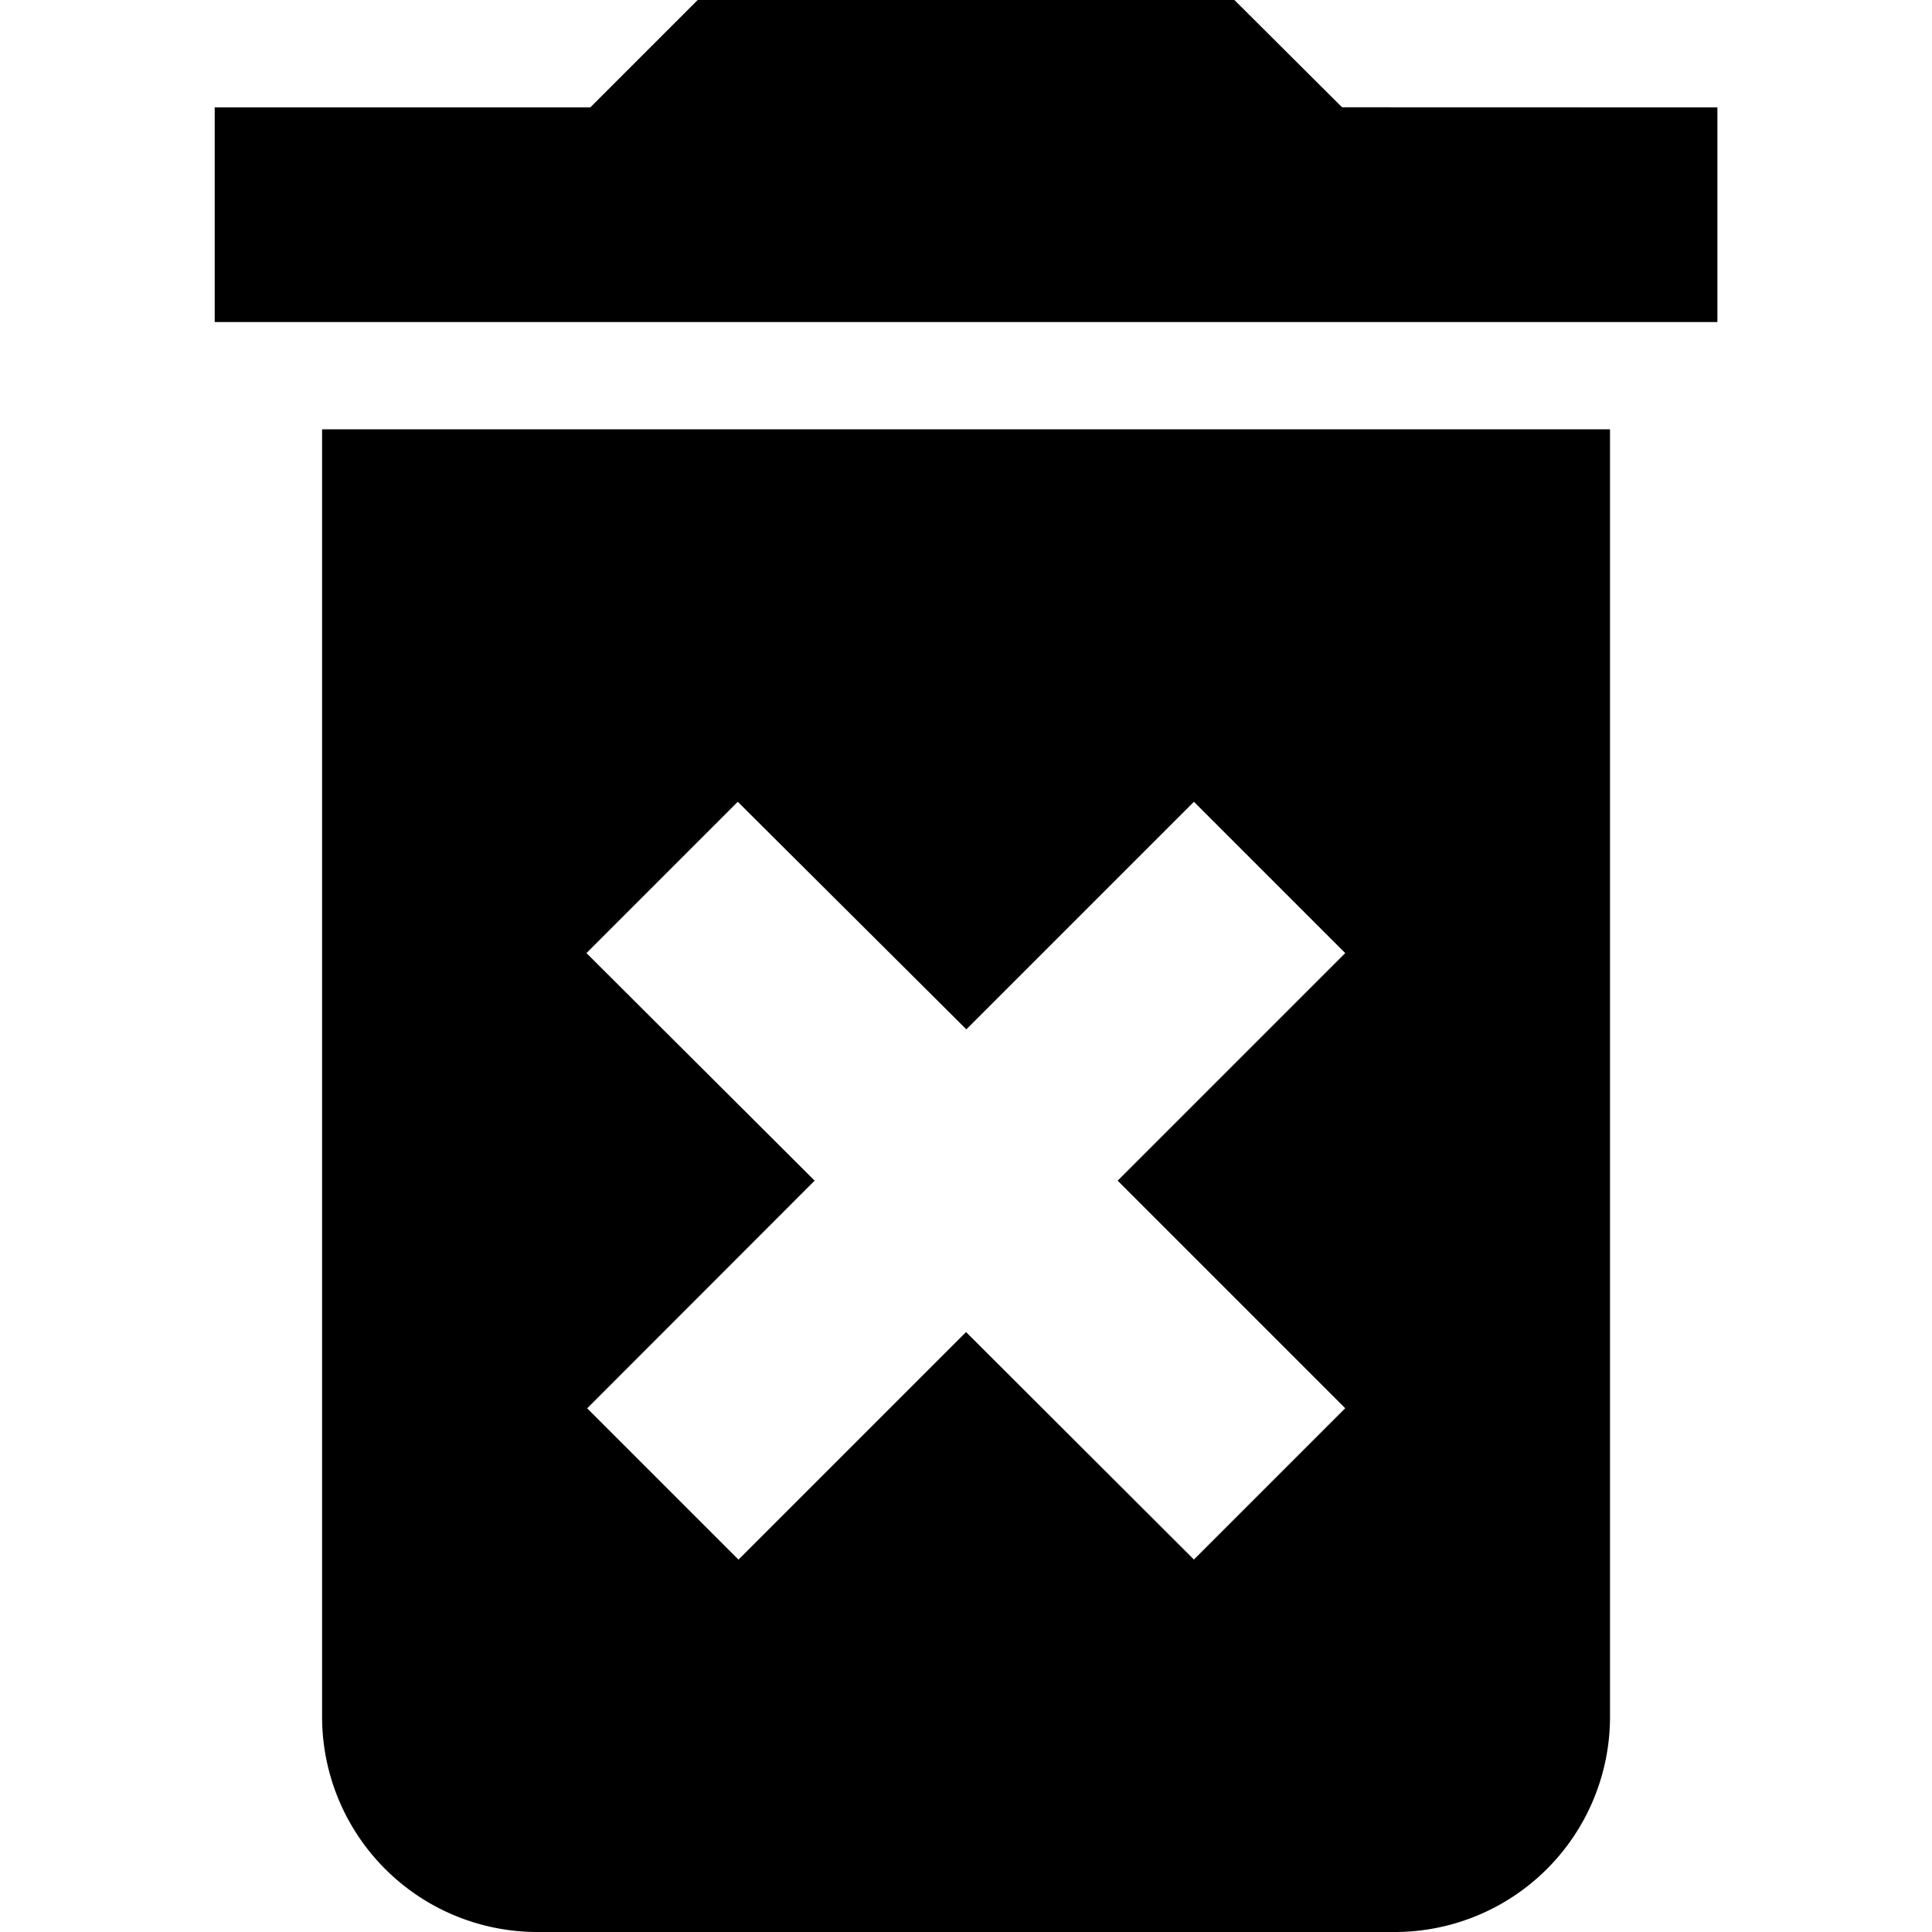<svg xmlns="http://www.w3.org/2000/svg" width="15.641" height="15.641" viewBox="0 0 14.777 19">
  <path id="Icon_material-delete-forever" data-name="Icon material-delete-forever" d="M8.556,21.389A2.117,2.117,0,0,0,10.667,23.5h8.444a2.117,2.117,0,0,0,2.111-2.111V8.722H8.556Zm2.6-7.516,1.488-1.488,2.248,2.238,2.238-2.238,1.488,1.488-2.238,2.238,2.238,2.238-1.488,1.488L14.889,17.6l-2.238,2.238-1.488-1.488L13.4,16.111Zm7.431-8.318L17.528,4.5H12.25L11.194,5.556H7.5V7.667H22.278V5.556Z" transform="translate(-7.5 -4.5)"/>
</svg>
